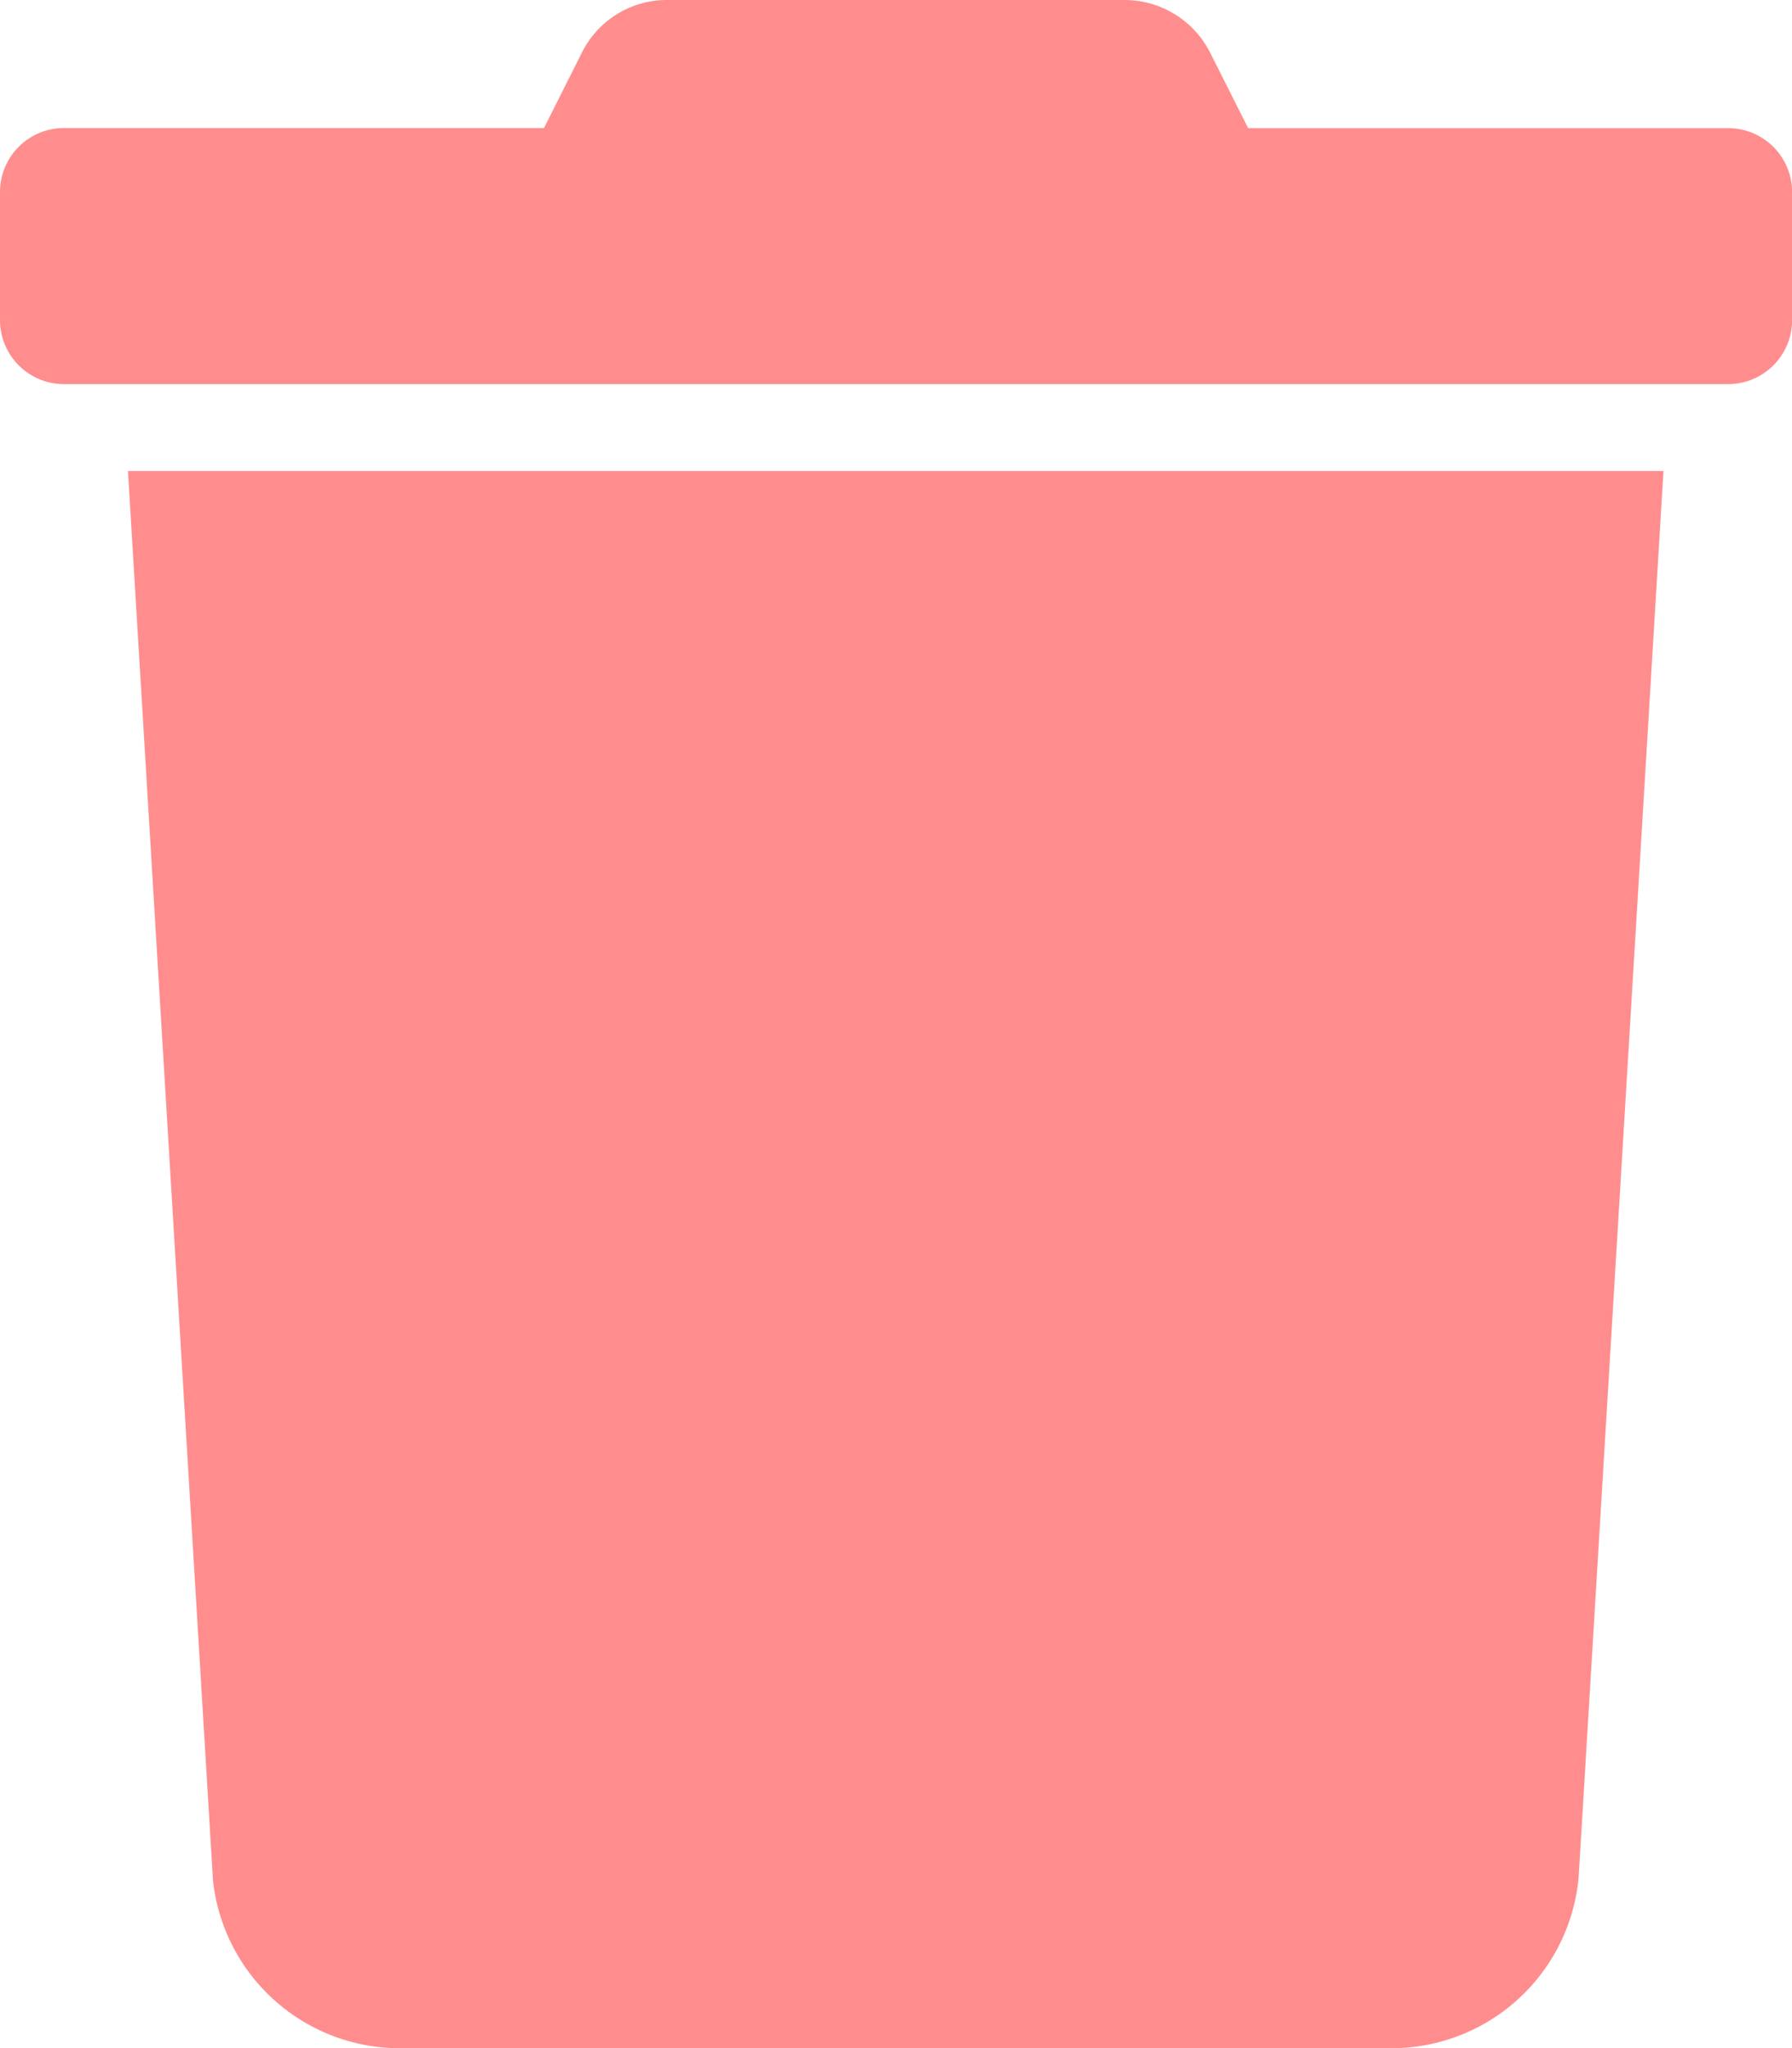 <svg xmlns="http://www.w3.org/2000/svg" width="15.755" height="18" viewBox="0 0 15.755 18">
  <g id="trash" transform="translate(0 0)" opacity="0.7">
    <path id="Path_7317" data-name="Path 7317" d="M32.746,108.361,32,96H45.5l-.746,12.361a1.652,1.652,0,0,1-1.685,1.5H34.43a1.652,1.652,0,0,1-1.685-1.5Z" transform="translate(-30.875 -91.861)" fill="#ff5d5d"/>
    <path id="Path_7318" data-name="Path 7318" d="M0,2.813V1.688a.563.563,0,0,1,.563-.563h4.22L5.113.468A.834.834,0,0,1,5.866,0h4.02a.844.844,0,0,1,.756.468l.331.658h4.22a.563.563,0,0,1,.563.563V2.813a.563.563,0,0,1-.563.563H.563A.563.563,0,0,1,0,2.813Z" fill="#ff5d5d"/>
  </g>
</svg>
